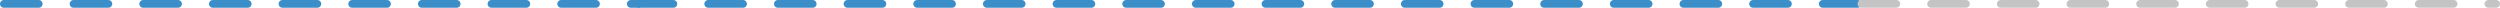 <svg width="646" height="2" viewBox="0 0 646 2" fill="none" xmlns="http://www.w3.org/2000/svg">
<path d="M165 1H483" stroke="#3C8EC9" stroke-width="2" stroke-linecap="round" stroke-dasharray="9 9"/>
<path d="M1 1L165 1" stroke="#3C8EC9" stroke-width="2" stroke-linecap="round" stroke-dasharray="9 9"/>
<path d="M481 1L645 1" stroke="#C4C4C4" stroke-width="2" stroke-linecap="round" stroke-dasharray="9 9"/>
</svg>
